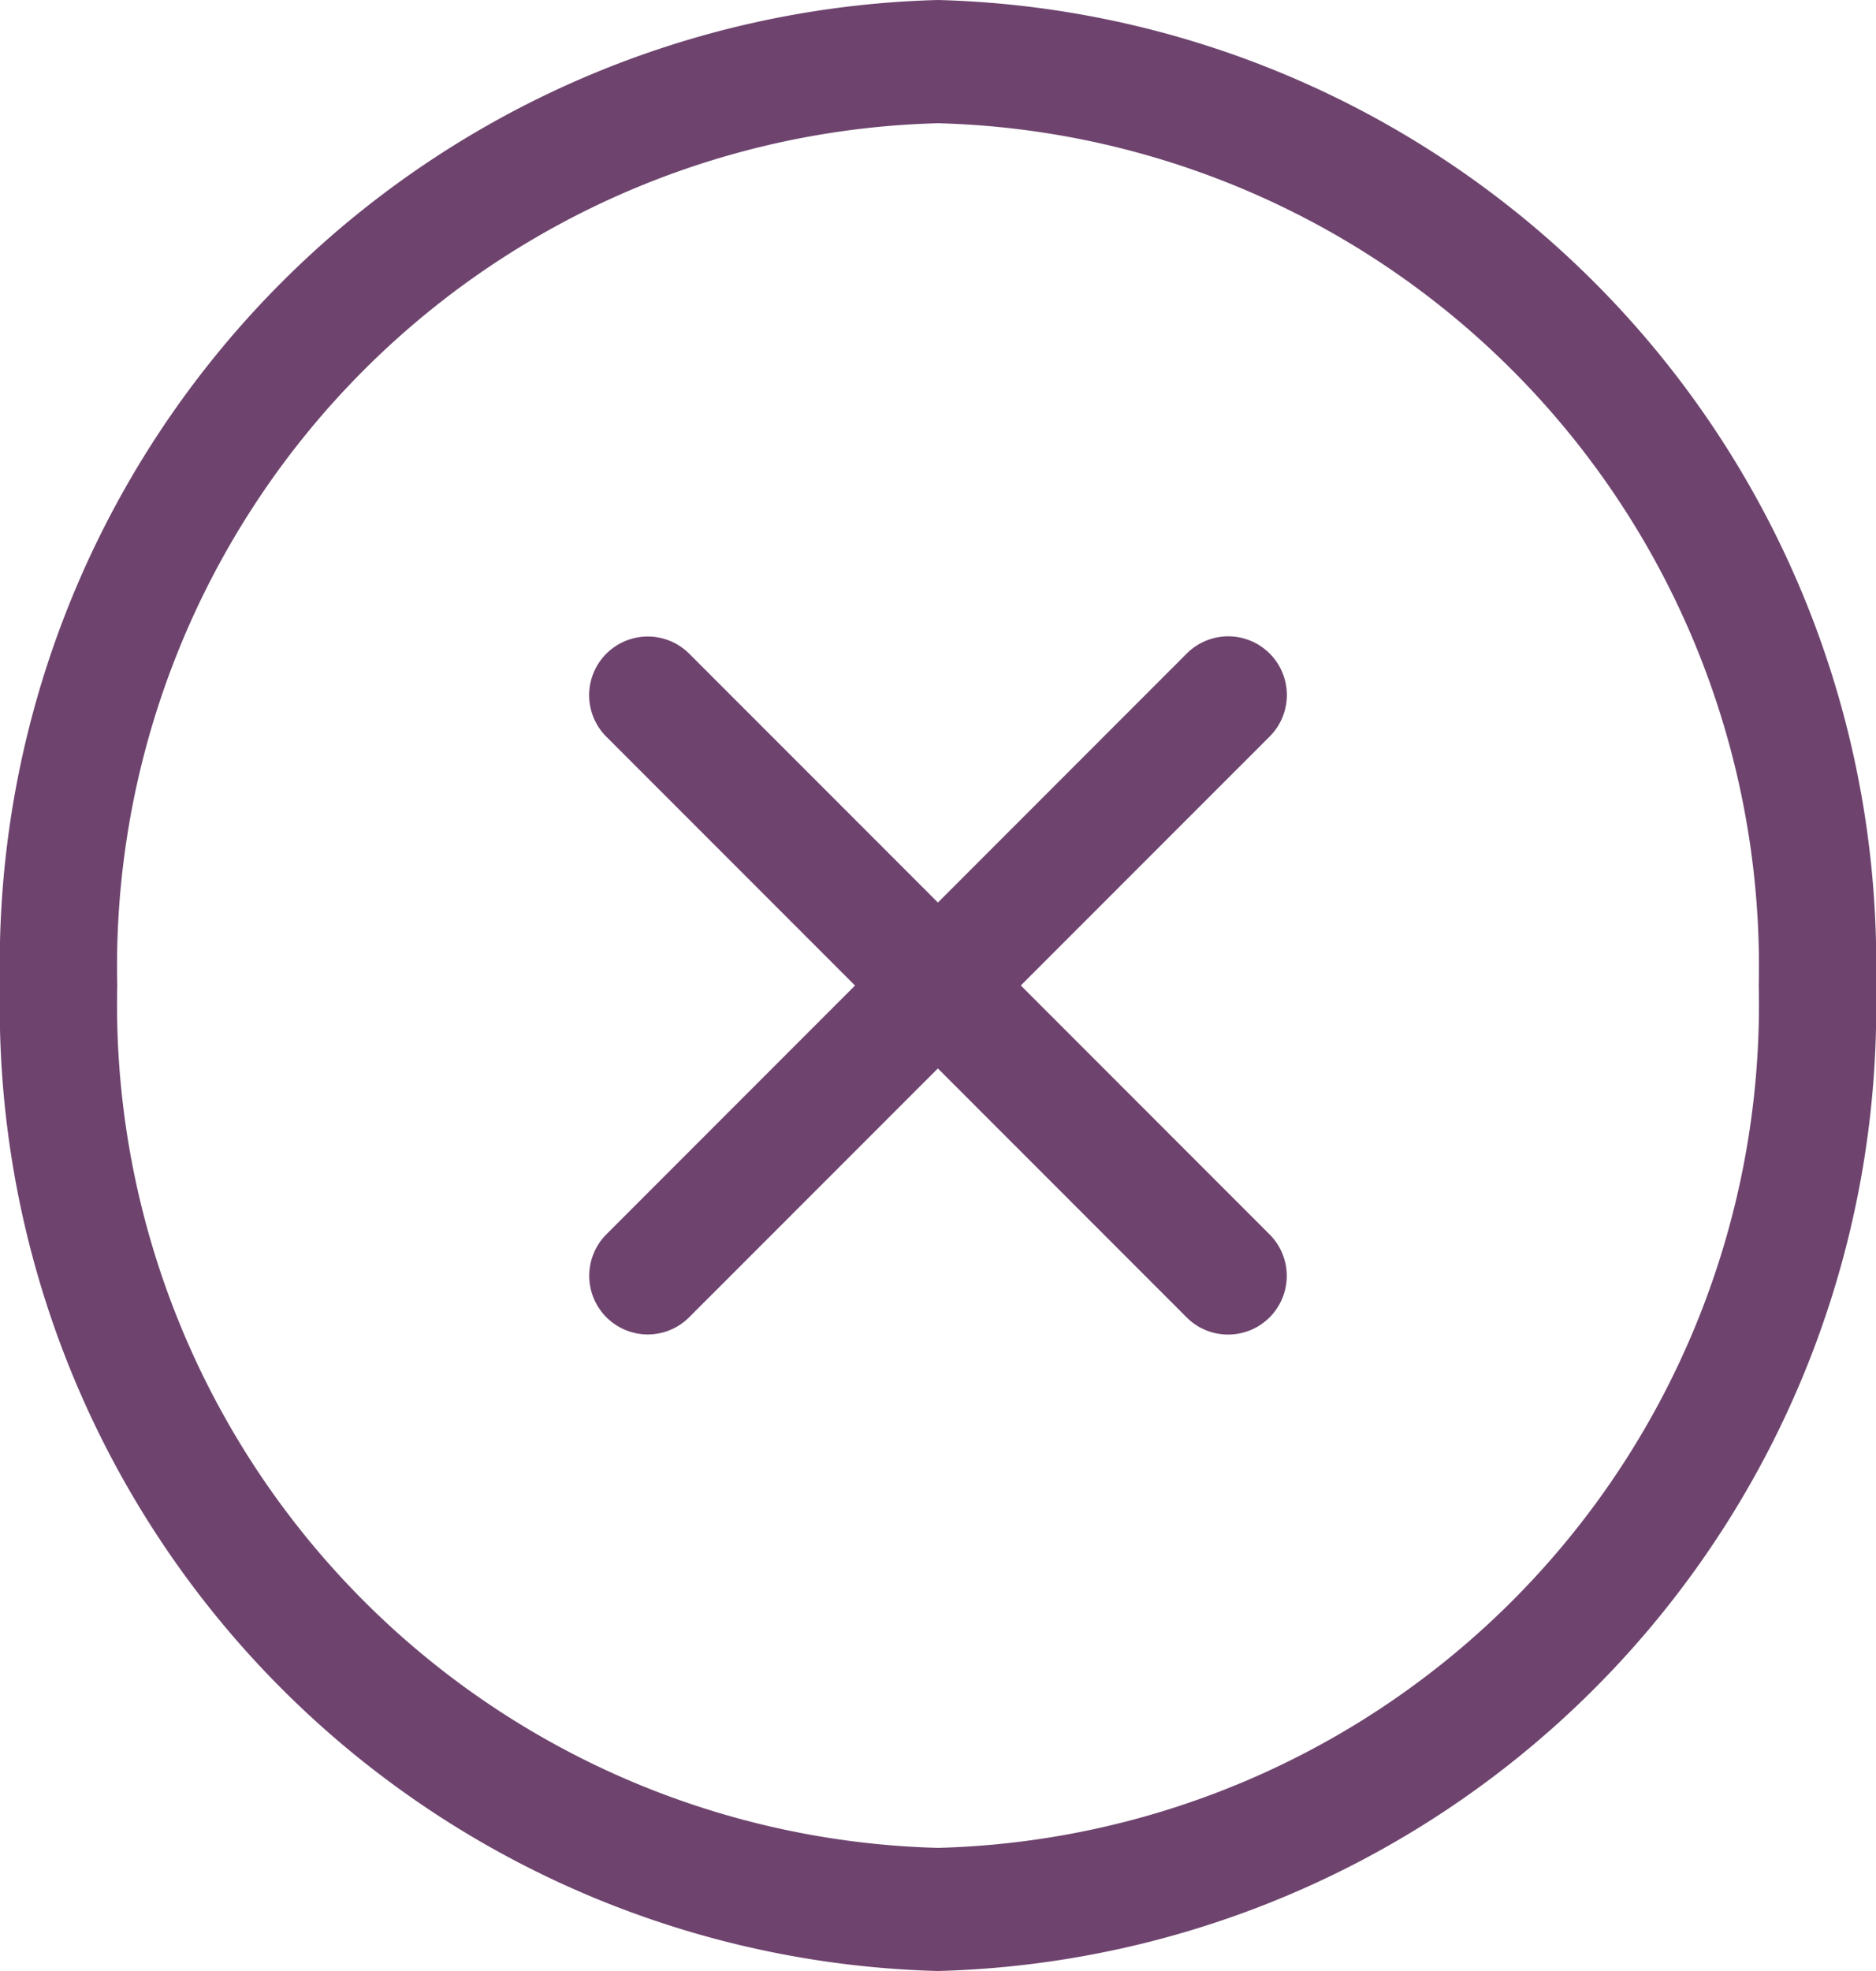 <svg id="close_search_icon" xmlns="http://www.w3.org/2000/svg" width="20" height="21" viewBox="0 0 20 21">
  <path id="Path_1781" data-name="Path 1781" d="M10,21A10.271,10.271,0,0,1,0,10.5,10.271,10.271,0,0,1,10,0,10.271,10.271,0,0,1,20,10.5,10.271,10.271,0,0,1,10,21ZM10,1.313A8.987,8.987,0,0,0,1.25,10.5,8.987,8.987,0,0,0,10,19.688,8.987,8.987,0,0,0,18.75,10.5,8.987,8.987,0,0,0,10,1.313Zm0,0" fill="#6e446e"/>
  <path id="Path_1782" data-name="Path 1782" d="M161.442,168.212a.625.625,0,0,1-.442-1.067l6.187-6.188a.625.625,0,0,1,.884.884l-6.188,6.187A.626.626,0,0,1,161.442,168.212Zm0,0" transform="translate(-154.535 -153.994)" fill="#6e446e"/>
  <path id="Path_1783" data-name="Path 1783" d="M167.607,168.232a.62.62,0,0,1-.442-.183l-6.187-6.187a.625.625,0,1,1,.884-.884l6.187,6.187a.625.625,0,0,1-.443,1.067Zm0,0" transform="translate(-154.514 -154.013)" fill="#6e446e"/>
</svg>
